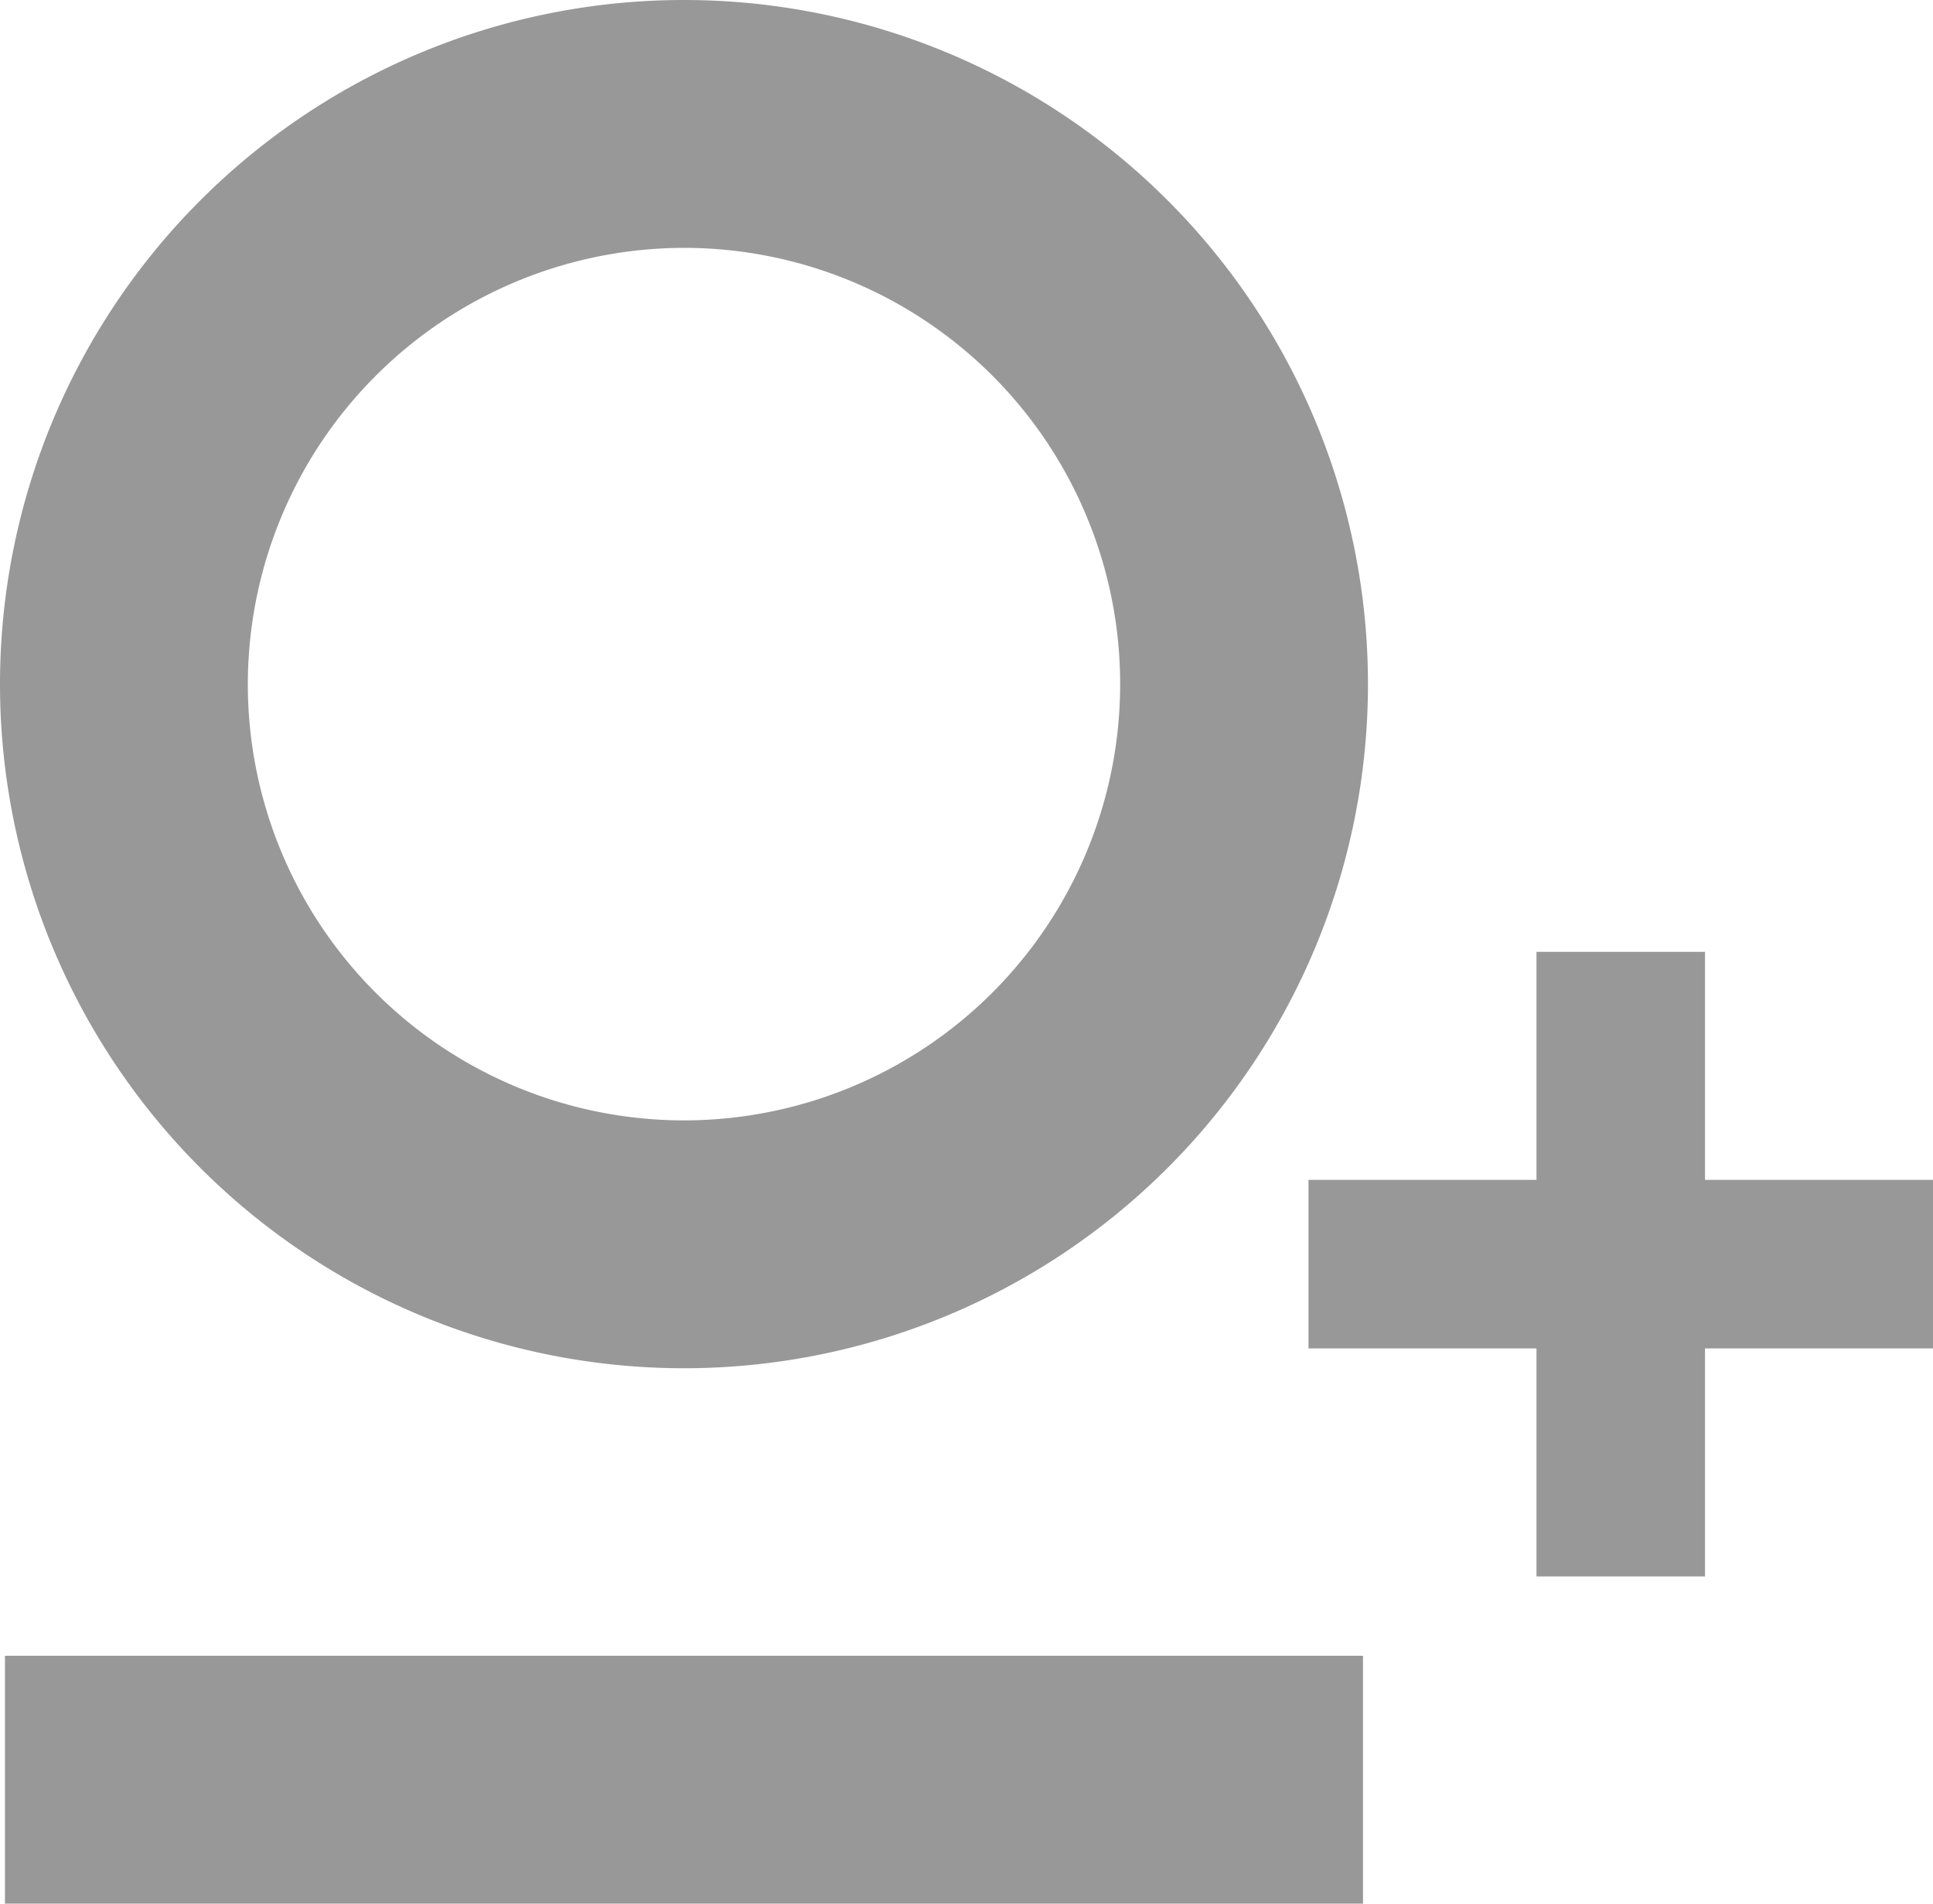 <svg xmlns="http://www.w3.org/2000/svg" viewBox="0 0 195 192"><defs><style>.cls-1{fill:#989898;}</style></defs><title>Ativo 10</title><g id="Camada_2" data-name="Camada 2"><g id="Camada_1-2" data-name="Camada 1"><path class="cls-1" d="M69,25A44,44,0,1,1,25,69,44.05,44.05,0,0,1,69,25M69,0a69,69,0,1,0,69,69A69,69,0,0,0,69,0Z"/><rect class="cls-1" x="0.5" y="167" width="137" height="25"/><polygon class="cls-1" points="172 119 172 96 155 96 155 119 132 119 132 136 155 136 155 159 172 159 172 136 195 136 195 119 172 119"/></g></g></svg>